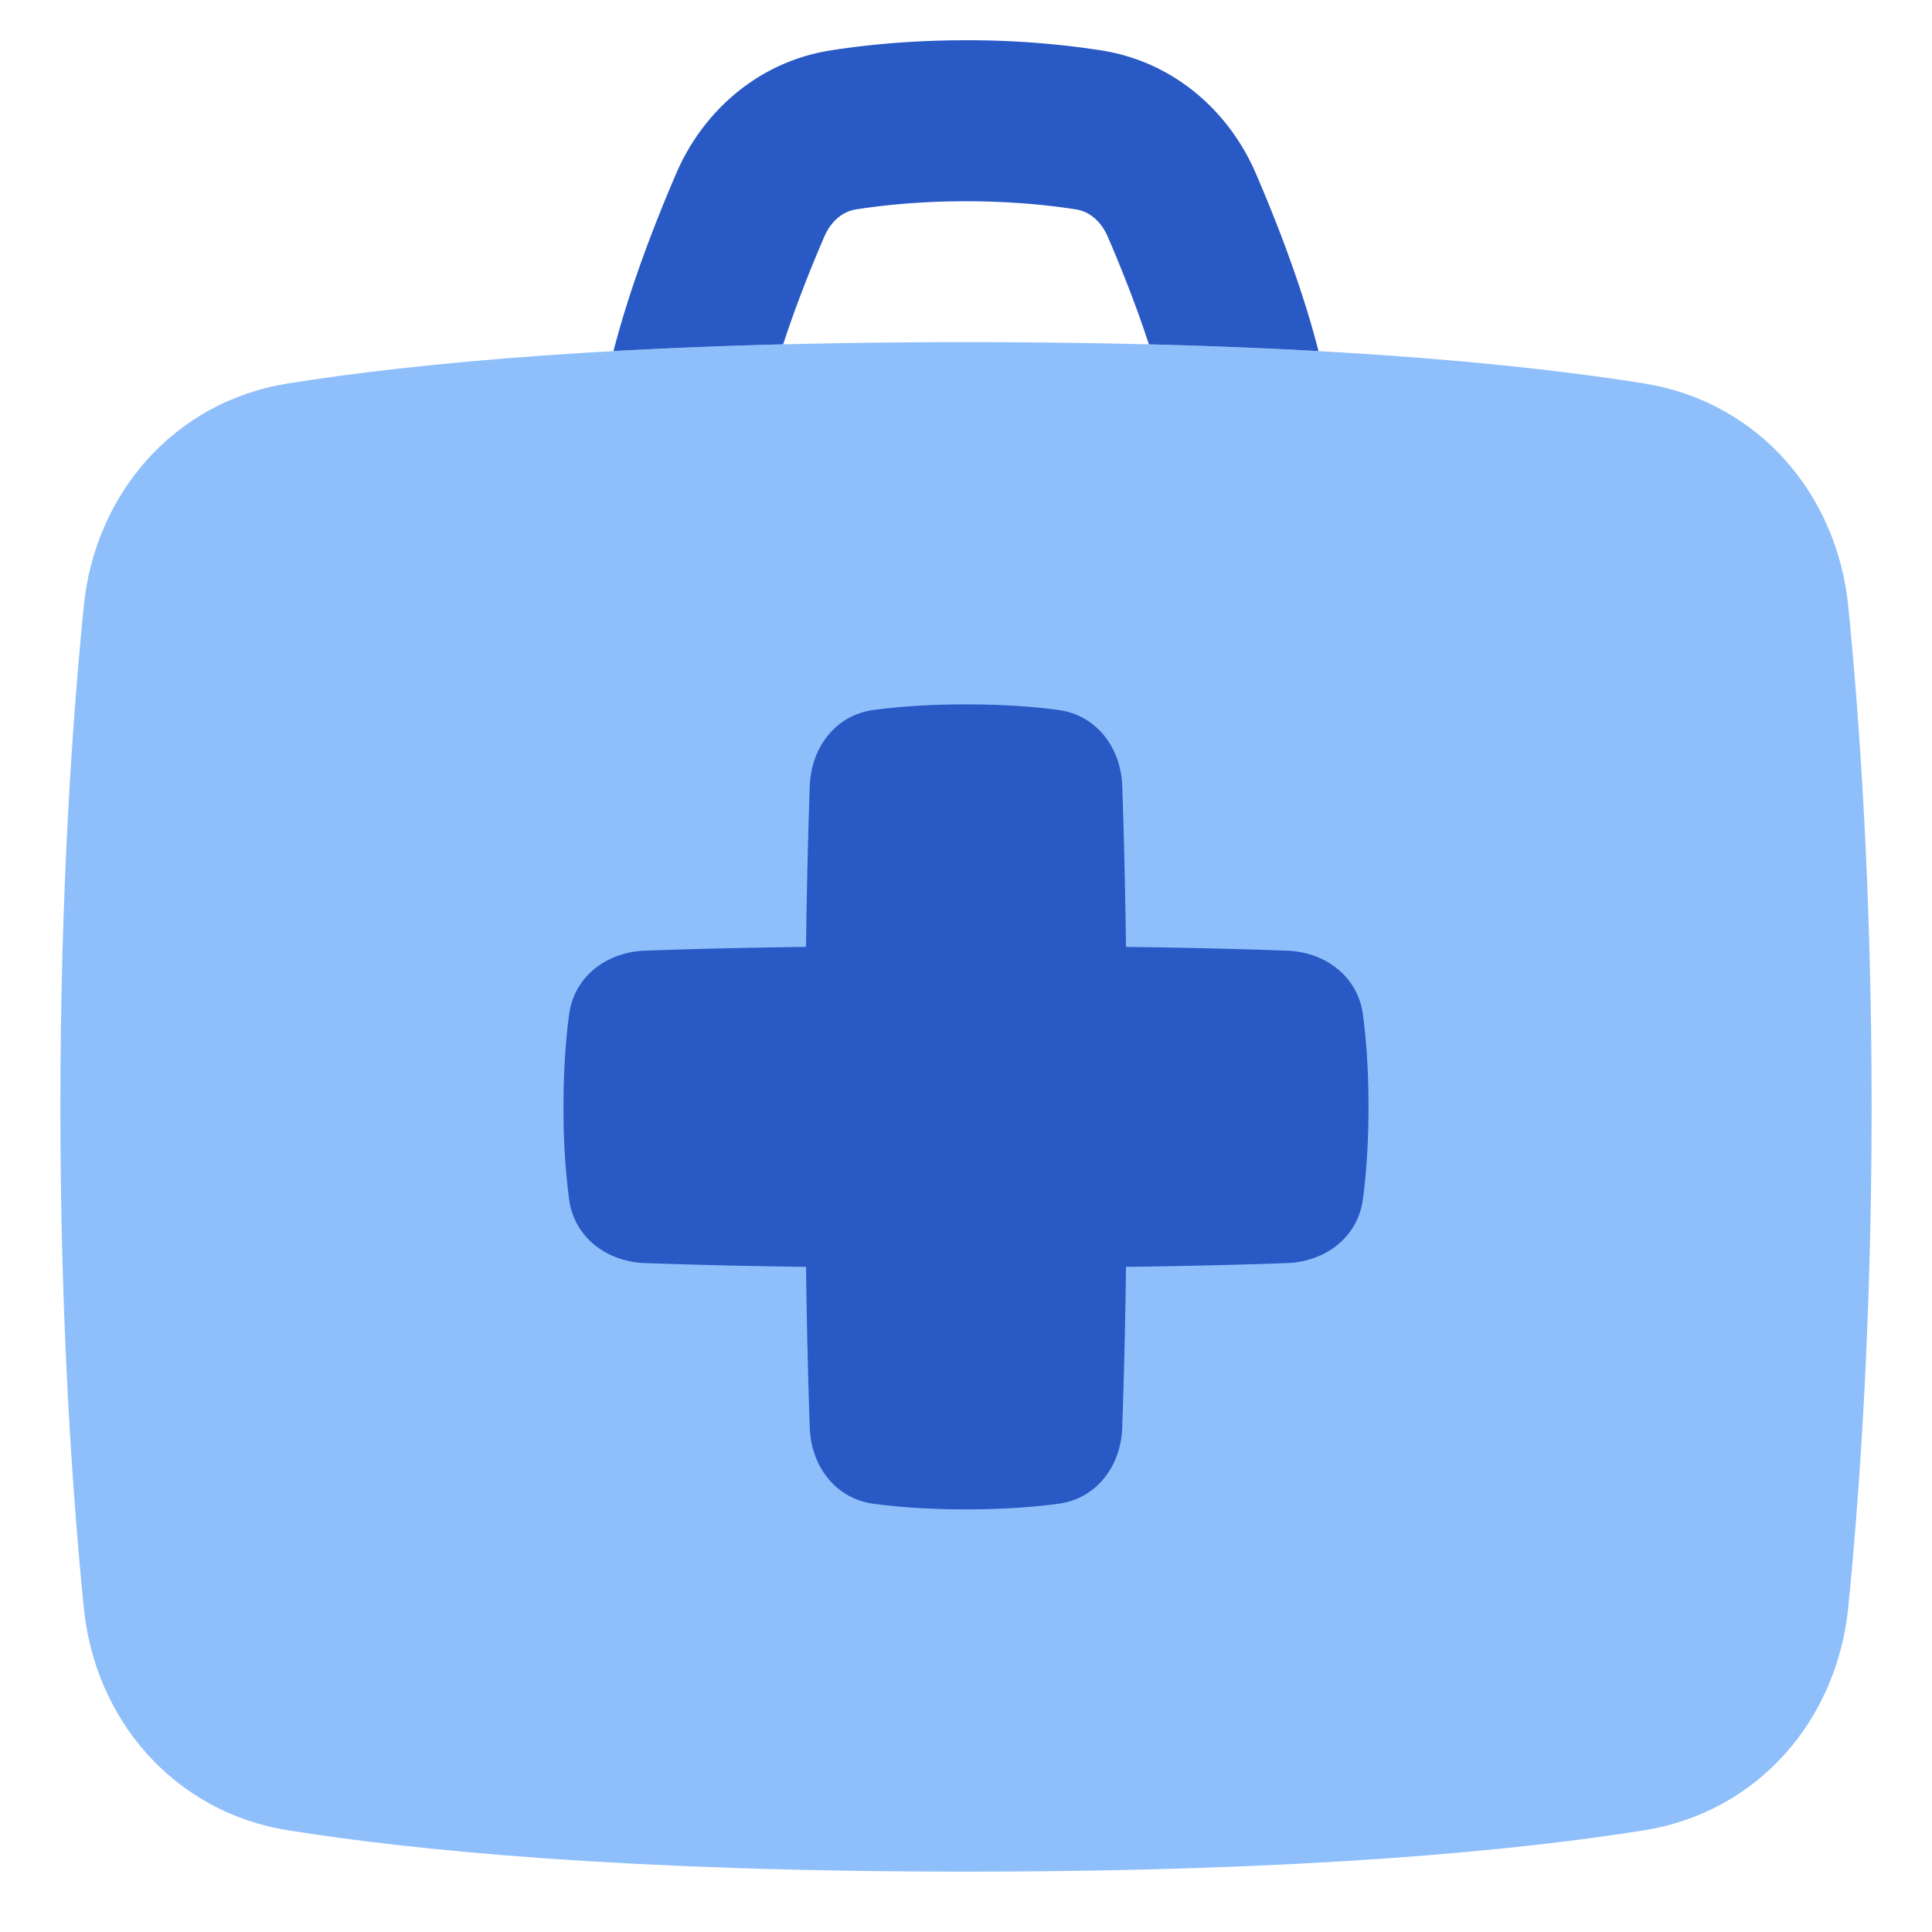 <svg xmlns="http://www.w3.org/2000/svg" fill="none" viewBox="0 0 48 48" id="Medical-Bag--Streamline-Plump">
  <desc>
    Medical Bag Streamline Icon: https://streamlinehq.com
  </desc>
  <g id="medical-bag--health-sign-medical-symbol-hospital-bag-medicine-medkit">
    <path id="Union" fill="#8fbffa" d="M24 8.5c-8.468 0 -13.761 0.534 -16.842 1.026 -2.861 0.456 -4.8 2.77 -5.076 5.527C1.805 17.82 1.5 22.1 1.5 27.5c0 5.401 0.305 9.68 0.582 12.447 0.275 2.756 2.215 5.07 5.076 5.527 3.08 0.492 8.374 1.026 16.842 1.026 8.468 0 13.761 -0.534 16.842 -1.026 2.861 -0.456 4.8 -2.77 5.076 -5.527 0.277 -2.768 0.582 -7.046 0.582 -12.447 0 -5.401 -0.305 -9.68 -0.582 -12.447 -0.275 -2.756 -2.215 -5.07 -5.076 -5.527C37.762 9.034 32.468 8.5 24 8.5Z" stroke-width="1"></path>
    <path id="Subtract" fill="#2859c5" fill-rule="evenodd" d="M21.26 5.204C21.942 5.097 22.87 5 24 5c1.131 0 2.059 0.096 2.74 0.204 0.289 0.045 0.598 0.253 0.782 0.677 0.33 0.764 0.708 1.712 1.022 2.674 1.534 0.04 2.936 0.097 4.214 0.168 -0.423 -1.651 -1.08 -3.309 -1.564 -4.428 -0.658 -1.524 -2.025 -2.759 -3.832 -3.043A21.716 21.716 0 0 0 24 1c-1.358 0 -2.494 0.116 -3.361 0.252 -1.807 0.284 -3.174 1.52 -3.832 3.043 -0.483 1.12 -1.141 2.777 -1.565 4.428 1.278 -0.071 2.68 -0.129 4.215 -0.168 0.314 -0.962 0.692 -1.91 1.022 -2.674 0.183 -0.424 0.493 -0.632 0.781 -0.677Z" clip-rule="evenodd" stroke-width="1"></path>
    <path id="Subtract_2" fill="#2859c5" fill-rule="evenodd" d="M21.699 37.36c-0.94 -0.127 -1.545 -0.933 -1.58 -1.882 -0.033 -0.905 -0.07 -2.225 -0.094 -4.003a175.929 175.929 0 0 1 -4.003 -0.094c-0.949 -0.035 -1.755 -0.64 -1.882 -1.58A17.226 17.226 0 0 1 14 27.5c0 -0.958 0.061 -1.719 0.14 -2.301 0.127 -0.94 0.933 -1.545 1.882 -1.58 0.905 -0.033 2.225 -0.07 4.003 -0.094 0.024 -1.778 0.061 -3.098 0.094 -4.003 0.035 -0.949 0.64 -1.755 1.58 -1.882 0.582 -0.079 1.343 -0.14 2.301 -0.14 0.958 0 1.719 0.061 2.301 0.14 0.94 0.127 1.545 0.933 1.58 1.882 0.033 0.905 0.07 2.225 0.094 4.003 1.778 0.024 3.098 0.061 4.003 0.094 0.949 0.035 1.755 0.64 1.882 1.58 0.079 0.582 0.14 1.343 0.14 2.301 0 0.958 -0.061 1.719 -0.14 2.301 -0.127 0.94 -0.933 1.545 -1.882 1.58 -0.905 0.033 -2.225 0.07 -4.003 0.094a175.929 175.929 0 0 1 -0.094 4.003c-0.035 0.949 -0.64 1.755 -1.58 1.882 -0.582 0.079 -1.343 0.14 -2.301 0.14 -0.958 0 -1.719 -0.061 -2.301 -0.14Z" clip-rule="evenodd" stroke-width="1"></path>
  </g>
</svg>